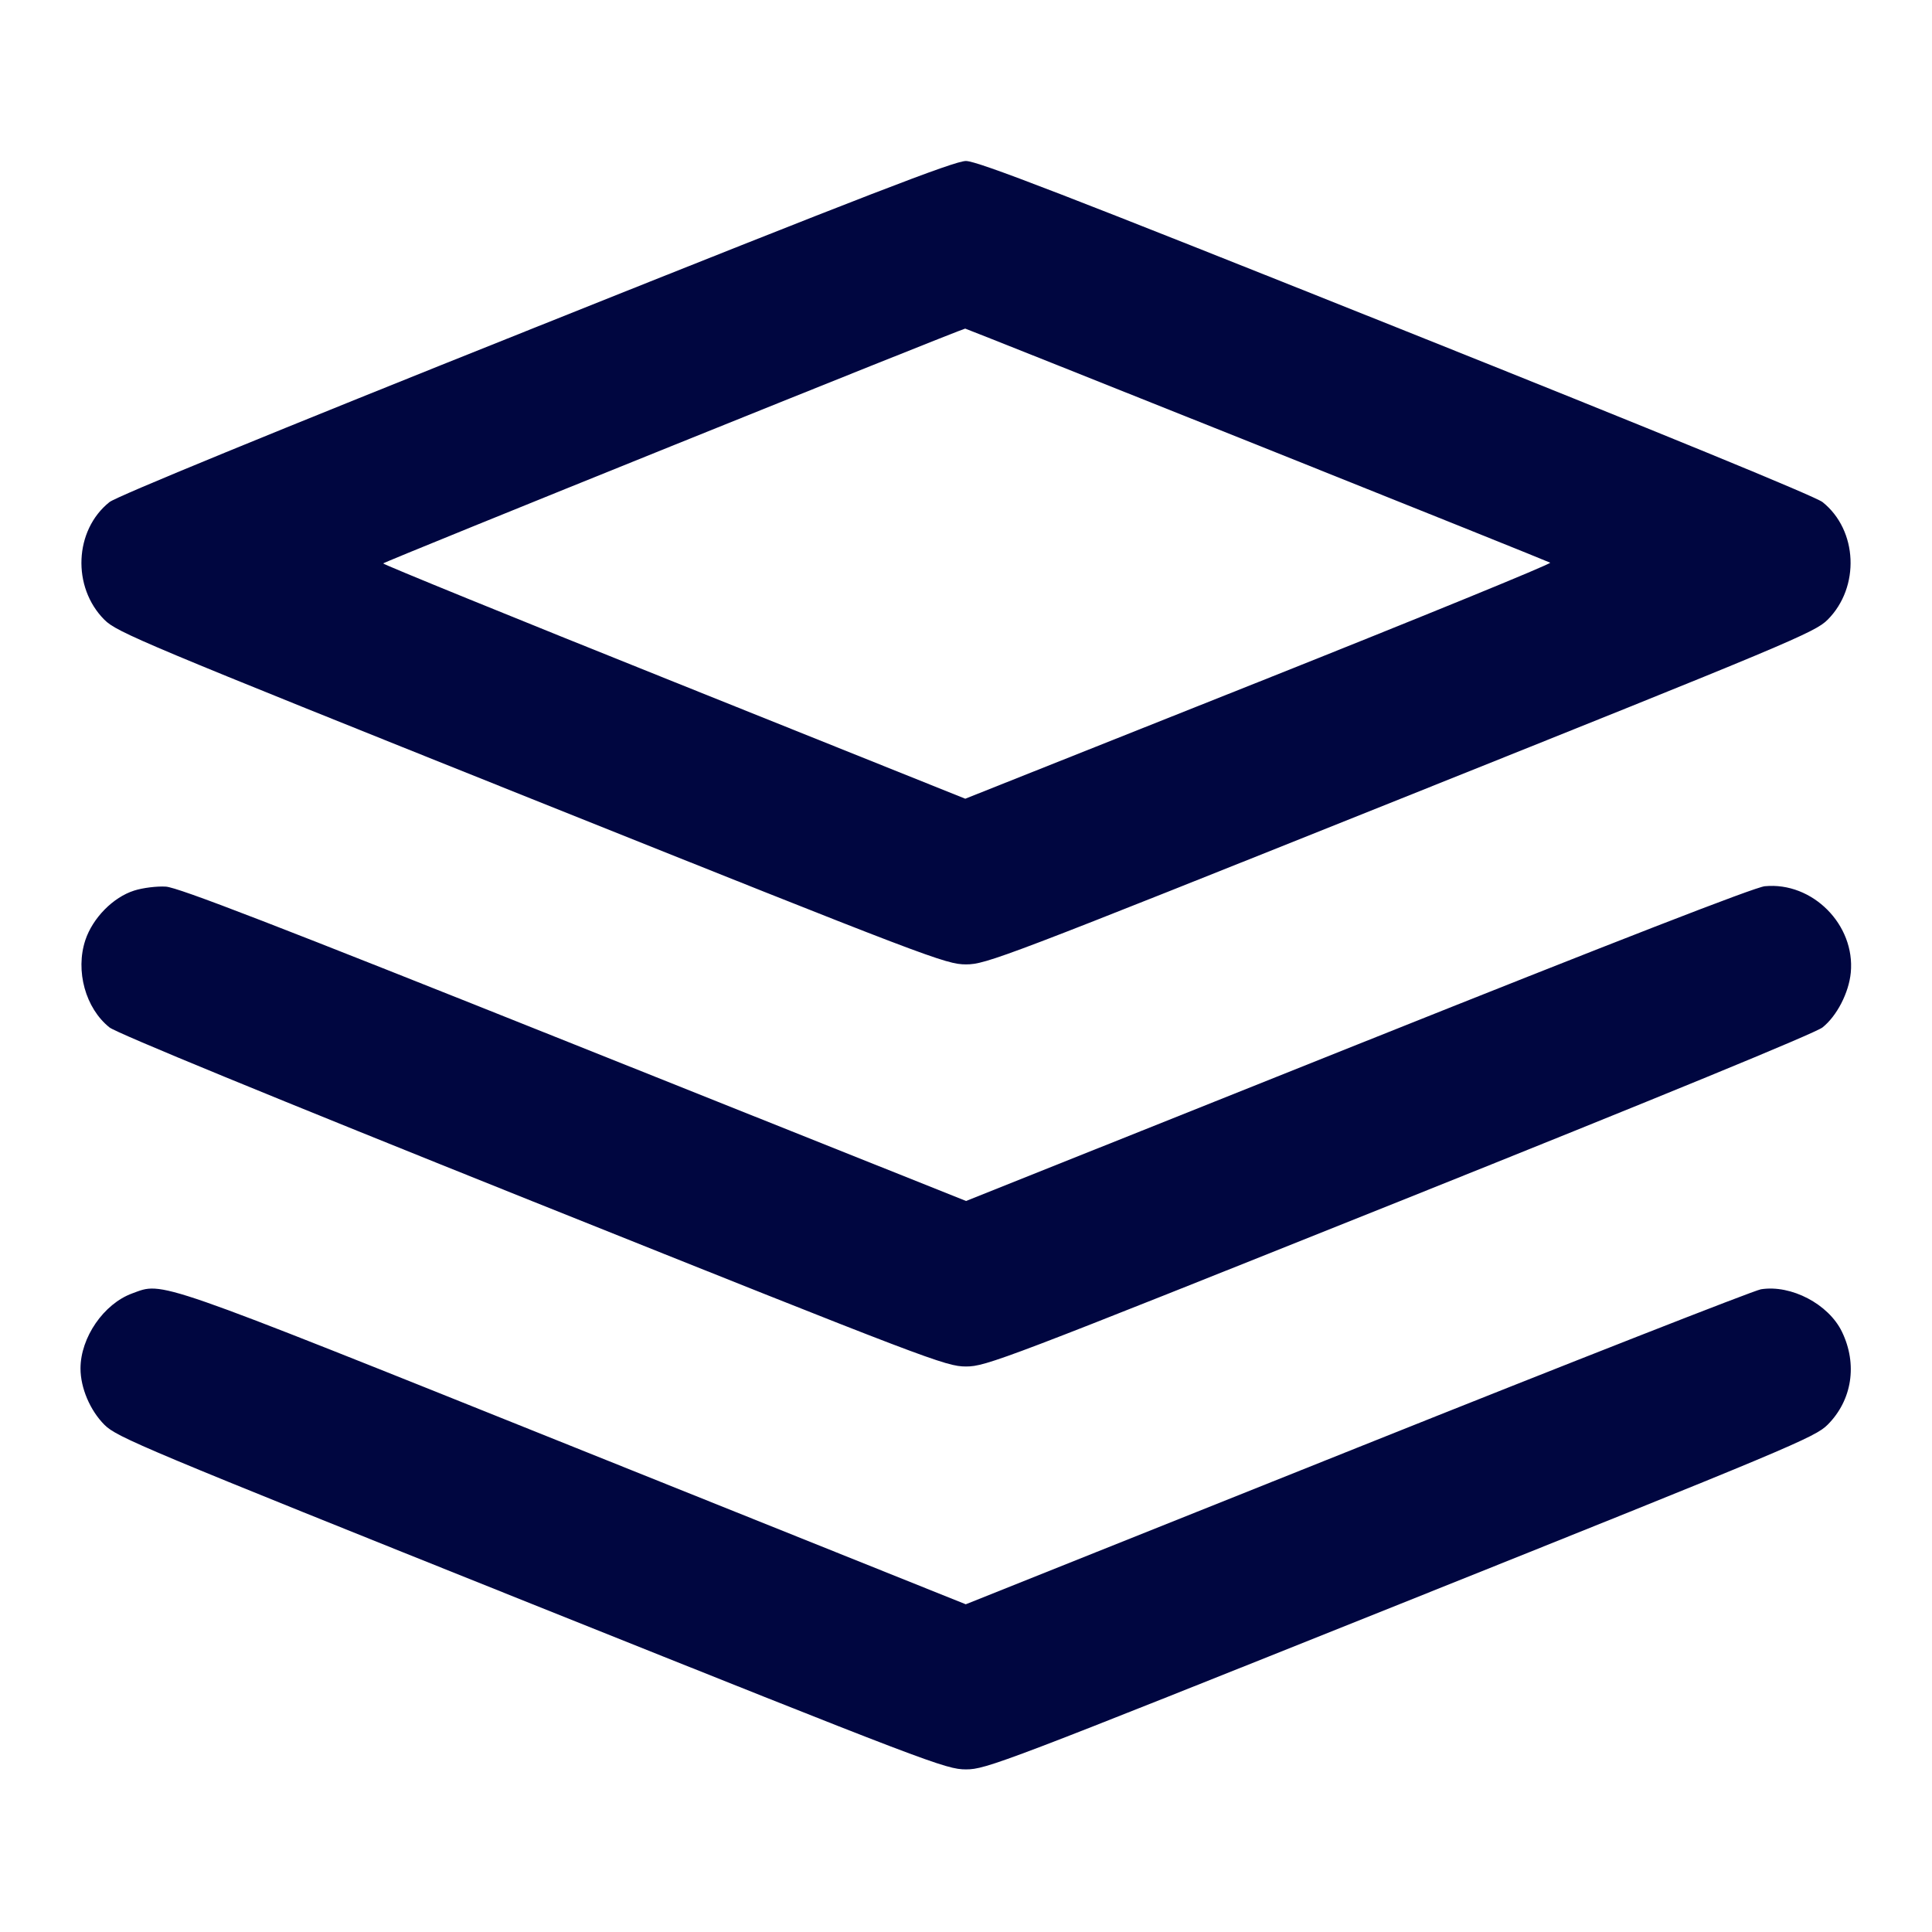 <svg xmlns="http://www.w3.org/2000/svg" width="24" height="24" fill="currentColor" class="mmi mmi-stack" viewBox="0 0 24 24"><path d="M6.660 4.063 C 3.361 5.381,1.450 6.166,1.360 6.237 C 0.922 6.586,0.892 7.294,1.297 7.699 C 1.454 7.856,1.762 7.985,6.602 9.923 C 11.543 11.901,11.750 11.980,12.000 11.980 C 12.250 11.980,12.457 11.901,17.398 9.923 C 22.238 7.985,22.546 7.856,22.703 7.699 C 23.108 7.294,23.078 6.586,22.640 6.237 C 22.550 6.166,20.640 5.382,17.339 4.063 C 13.209 2.412,12.143 2.000,11.999 2.000 C 11.856 2.000,10.781 2.415,6.660 4.063 M15.610 5.524 C 17.595 6.318,19.237 6.978,19.257 6.990 C 19.277 7.003,17.651 7.668,15.643 8.468 L 11.991 9.922 8.376 8.472 C 6.387 7.675,4.760 7.012,4.760 6.999 C 4.760 6.982,11.912 4.097,11.990 4.082 C 11.995 4.081,13.624 4.730,15.610 5.524 M1.667 11.063 C 1.405 11.146,1.152 11.403,1.060 11.679 C 0.934 12.061,1.062 12.525,1.360 12.763 C 1.449 12.834,3.360 13.619,6.620 14.925 C 11.544 16.896,11.750 16.975,12.000 16.975 C 12.250 16.975,12.456 16.896,17.380 14.925 C 20.640 13.619,22.551 12.834,22.640 12.763 C 22.818 12.621,22.967 12.333,22.991 12.083 C 23.048 11.488,22.515 10.952,21.923 11.009 C 21.798 11.021,20.087 11.686,16.868 12.973 L 12.001 14.919 7.131 12.973 C 3.408 11.485,2.213 11.023,2.060 11.014 C 1.950 11.007,1.773 11.029,1.667 11.063 M1.643 16.067 C 1.289 16.196,1.000 16.615,1.000 17.000 C 1.000 17.241,1.119 17.521,1.298 17.700 C 1.453 17.855,1.776 17.990,6.602 19.923 C 11.543 21.901,11.750 21.980,12.000 21.980 C 12.250 21.980,12.457 21.901,17.398 19.923 C 22.235 17.986,22.547 17.855,22.703 17.699 C 23.008 17.394,23.077 16.947,22.881 16.543 C 22.715 16.200,22.250 15.956,21.875 16.016 C 21.788 16.030,19.529 16.916,16.857 17.985 L 11.997 19.929 7.129 17.976 C 1.866 15.865,2.034 15.924,1.643 16.067 " fill="#000640" stroke="none" fill-rule="evenodd"></path></svg>